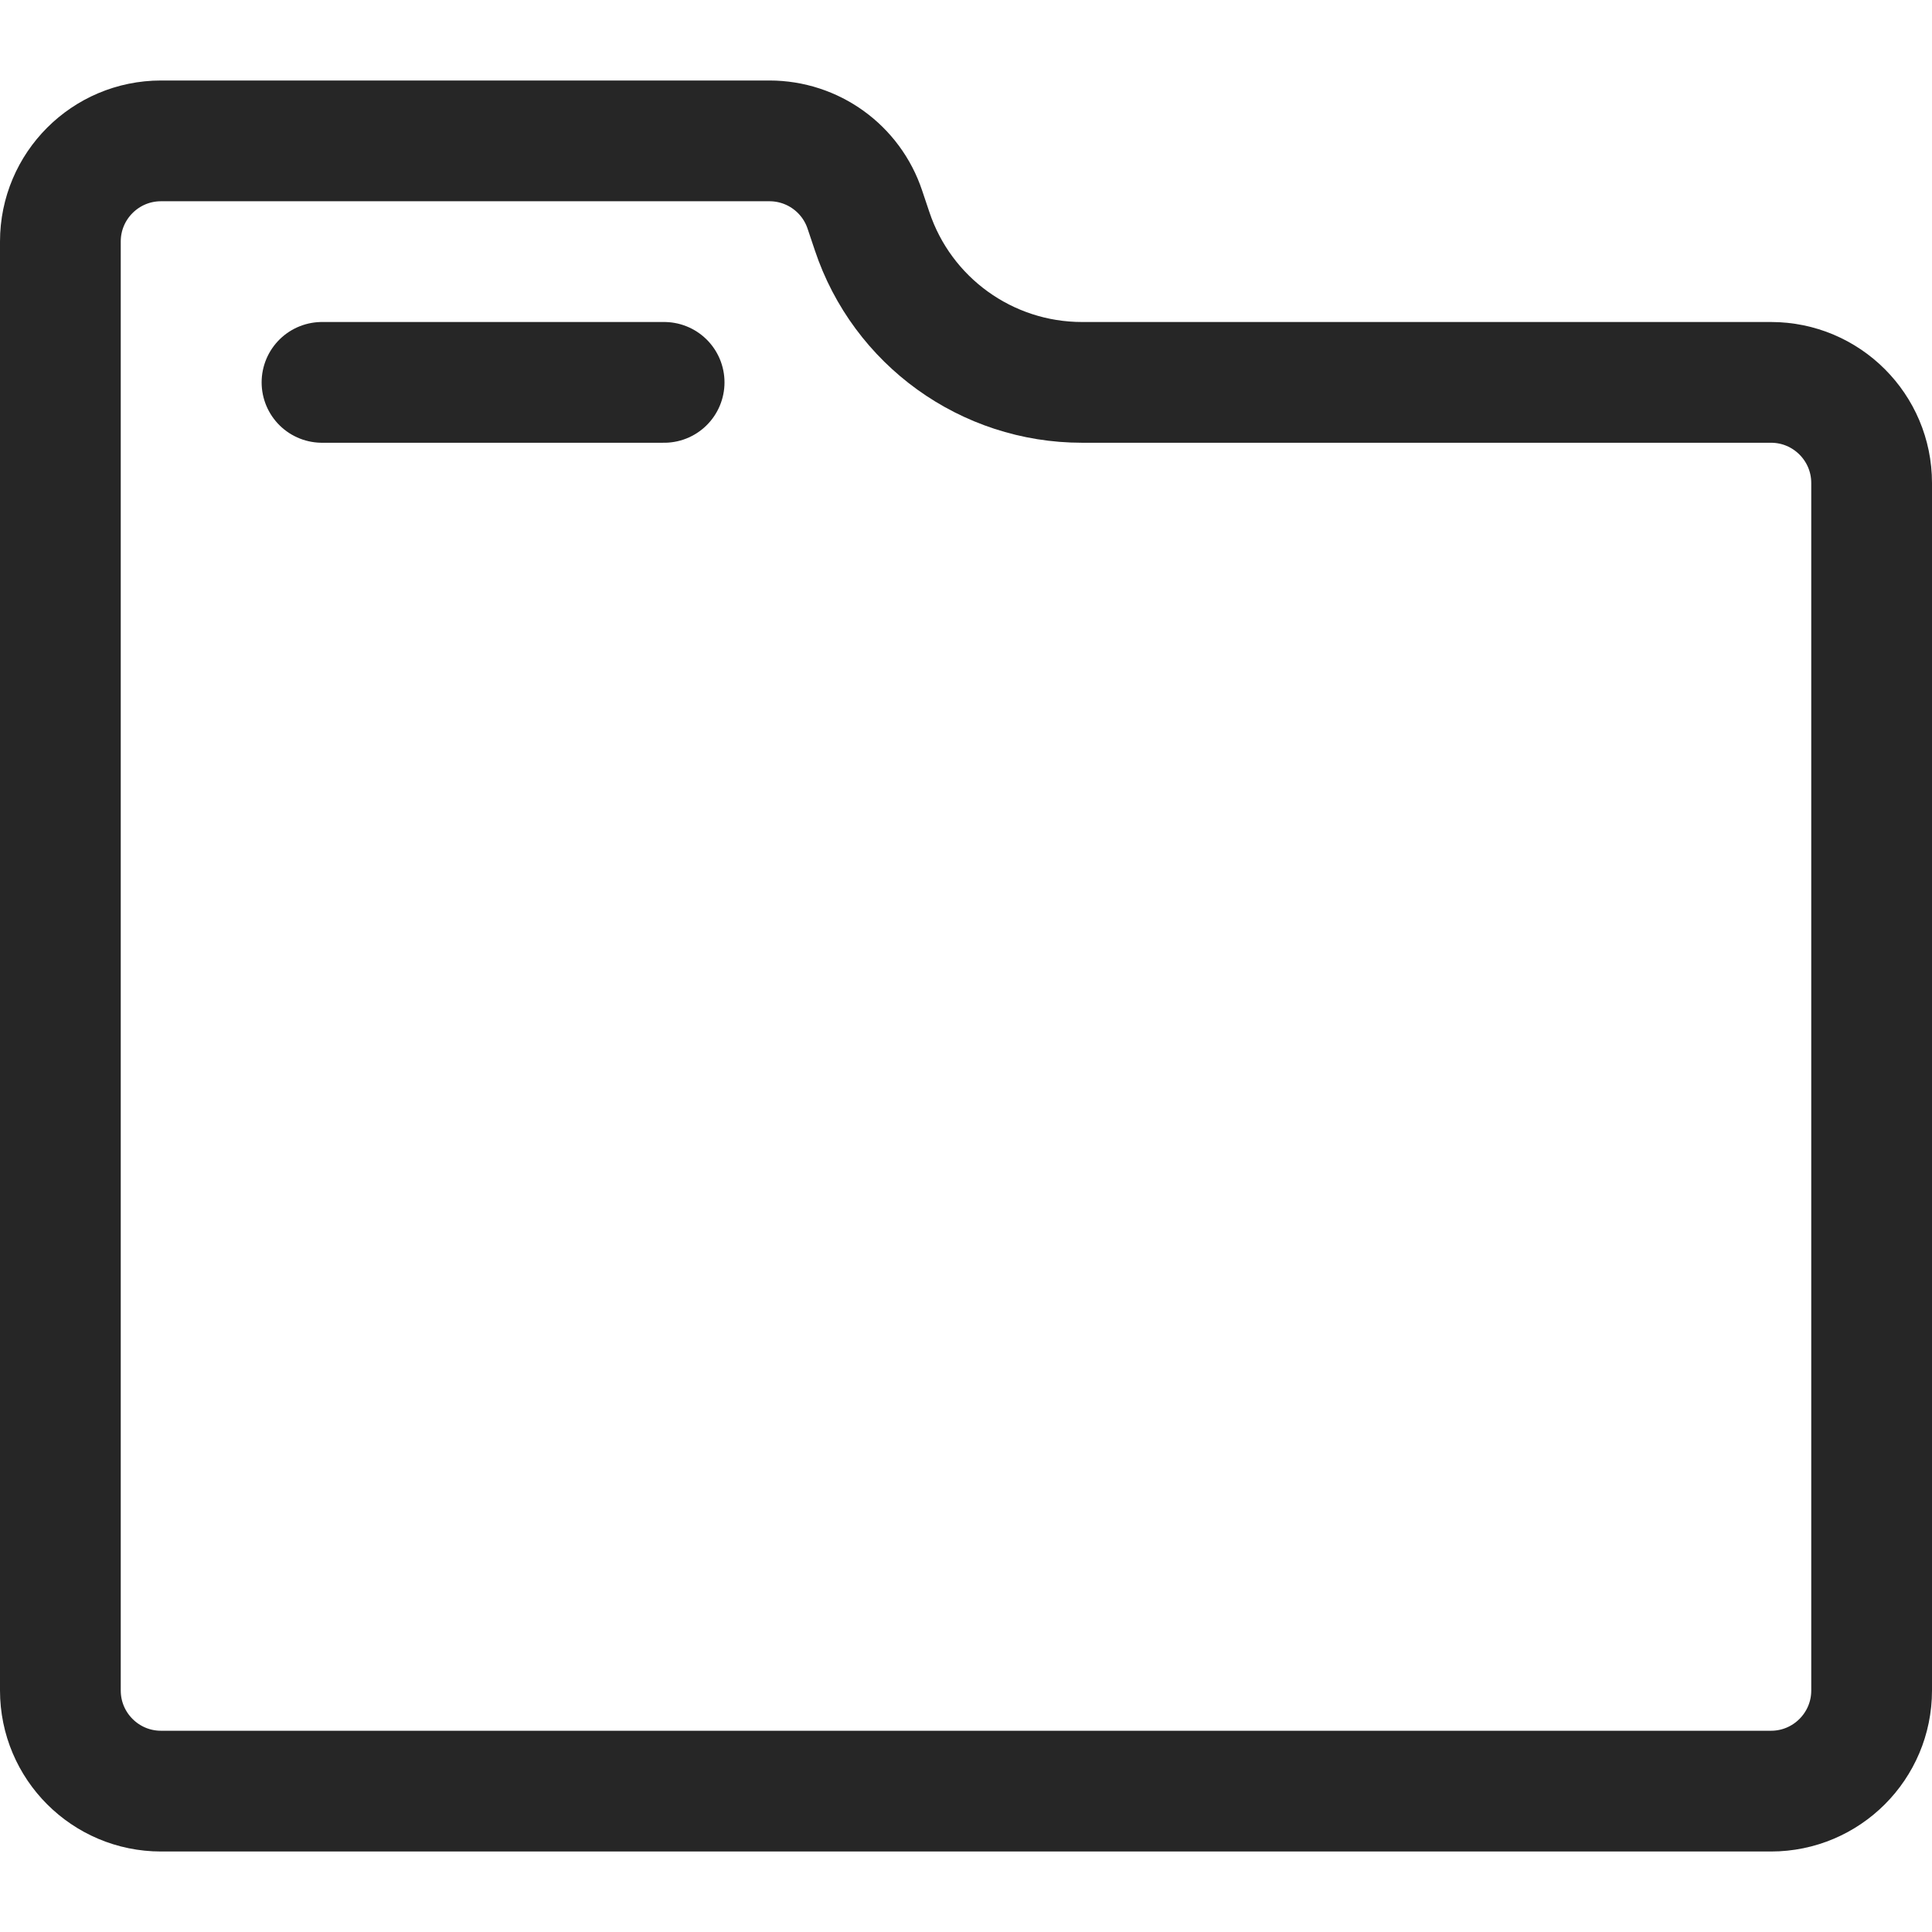 <svg width="24" height="24" viewBox="0 0 24 24" fill="none" xmlns="http://www.w3.org/2000/svg">
<path d="M22 22.25H2C1.31 22.25 0.75 21.69 0.75 21V3C0.75 2.31 1.31 1.75 2 1.75H9.558C10.097 1.75 10.574 2.094 10.744 2.605L10.833 2.87C11.207 3.993 12.258 4.75 13.441 4.75H22C22.69 4.75 23.25 5.31 23.25 6V21C23.25 21.69 22.69 22.25 22 22.25Z" stroke="black" stroke-opacity="0.851" stroke-width="1.5"/>
<path d="M4 4.75H8.25" stroke="black" stroke-opacity="0.851" stroke-width="1.5" stroke-linecap="round"/>
</svg>

